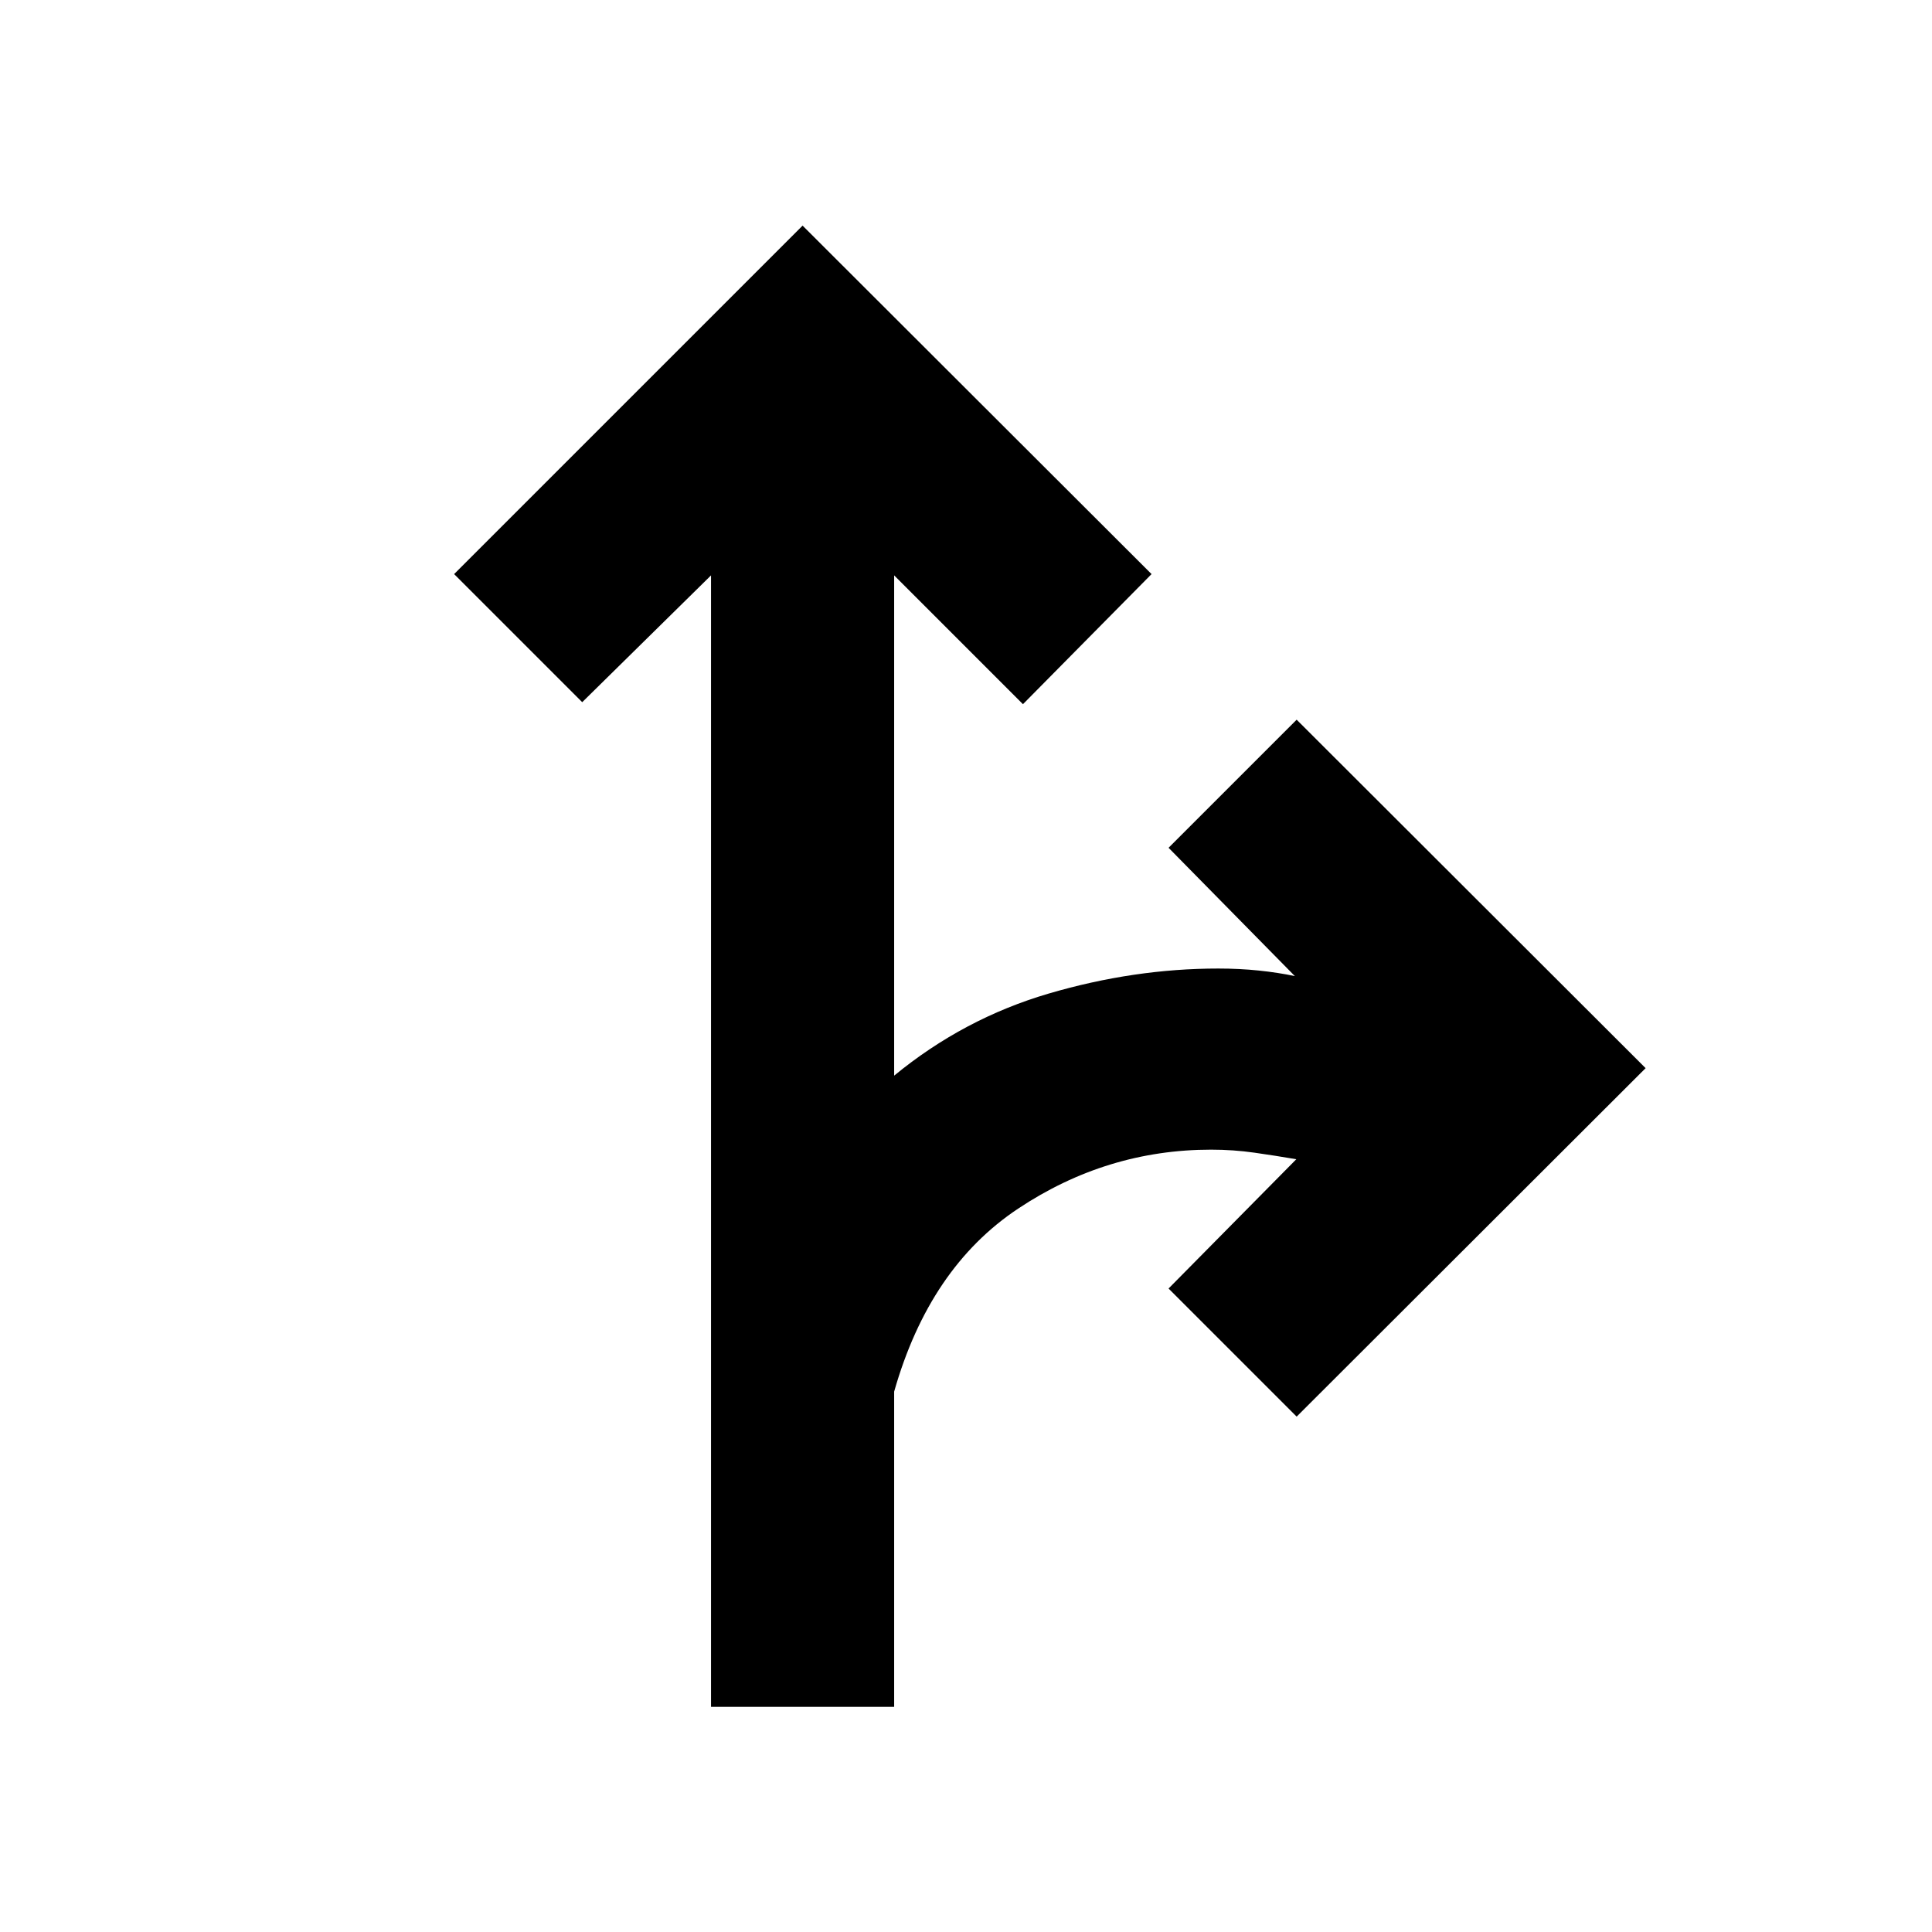 <svg xmlns="http://www.w3.org/2000/svg" height="24" viewBox="0 -960 960 960" width="24"><path d="M353.3-111.87v-562.22l-64 63-63.65-63.65L398.8-847.89l173.4 173.15-63.9 64.65-64-64v248.57q34.53-28.37 76.85-40.8 42.33-12.42 84.18-12.42 10.52 0 20.16 1t17.92 2.76l-62.76-63.76 63.65-63.65 173.4 173.15-173.4 173.15-63.65-63.65 63.48-64.24q-10.28-1.76-20.8-3.26-10.53-1.5-21.53-1.5-51.84 0-95.91 29.31-44.06 29.3-61.59 90.91v156.65h-91Z"/></svg>